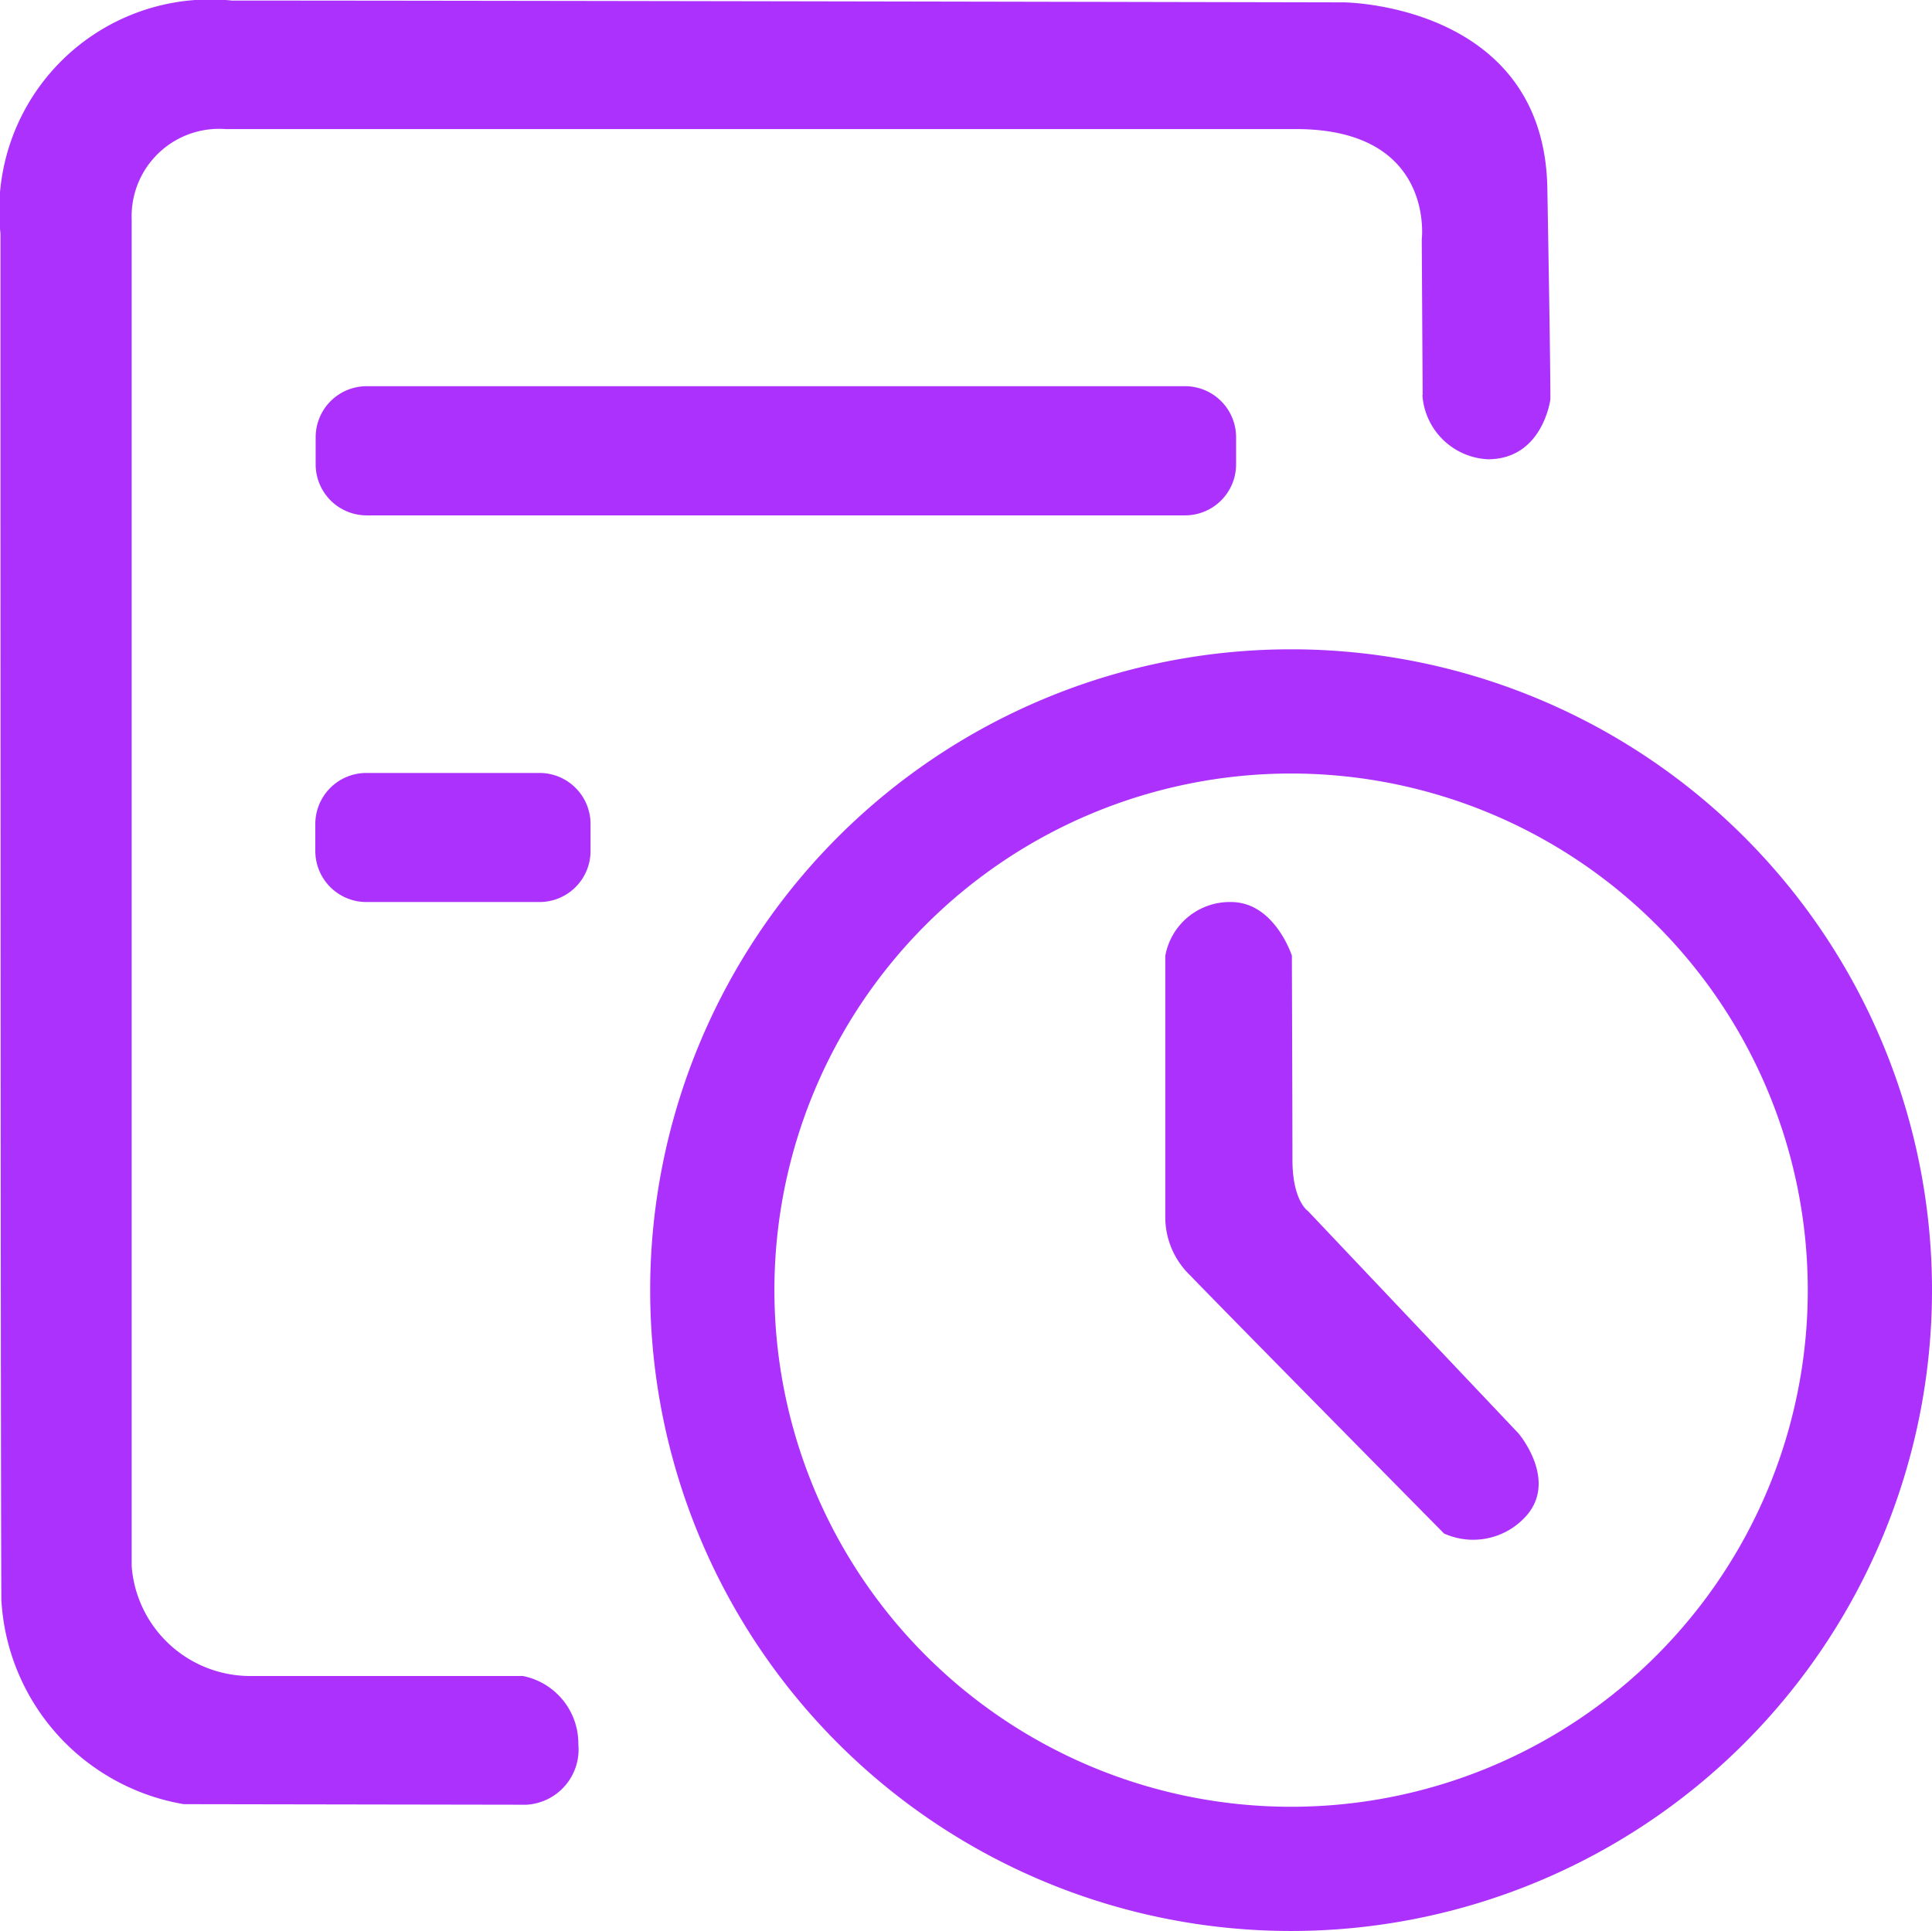 <svg xmlns="http://www.w3.org/2000/svg" width="17.107" height="17.1" viewBox="0 0 17.107 17.1"><defs><style>.a{fill:#ad31fd;}</style></defs><g transform="translate(0 0)"><path class="a" d="M484.108,47.445l-.008-1.376s.121-.977-1.114-.977h-9.48a.774.774,0,0,0-.829.8v11.93a1.053,1.053,0,0,0,1.041.969h2.423a.61.61,0,0,1,.491.606.49.49,0,0,1-.459.534l-3.035-.005a1.944,1.944,0,0,1-1.615-1.811c-.008-1.521-.008-12.1-.008-12.1a1.869,1.869,0,0,1,2.05-2.061c2.246,0,9.847.016,9.847.016s1.771.013,1.8,1.645.027,1.87.027,1.87-.067.531-.553.531a.61.61,0,0,1-.58-.566Z" transform="translate(-471.511 -43.949)"/><path class="a" d="M1040.534,484.953v2.308a.715.715,0,0,0,.22.521c.244.255,2.248,2.286,2.248,2.286a.629.629,0,0,0,.706-.132c.322-.322-.046-.754-.046-.754l-1.865-1.97s-.137-.089-.137-.453-.005-1.808-.005-1.808-.153-.475-.539-.475A.58.58,0,0,0,1040.534,484.953Z" transform="translate(-1030.216 -476.488)"/><path class="a" d="M634.138,234.949a5.675,5.675,0,1,0,5.675,5.675A5.675,5.675,0,0,0,634.138,234.949Zm0,10.25a4.575,4.575,0,1,1,4.575-4.575,4.574,4.574,0,0,1-4.575,4.575Zm-6.654-8.012h-1.535a.452.452,0,0,1-.451-.451v-.241a.452.452,0,0,1,.451-.451h1.535a.452.452,0,0,1,.451.451v.241A.452.452,0,0,1,627.484,237.187Zm5.715-3.424h-7.247a.452.452,0,0,1-.451-.451v-.242a.452.452,0,0,1,.451-.451H633.2a.452.452,0,0,1,.451.451v.242A.452.452,0,0,1,633.2,233.763Z" transform="translate(-622.706 -229.199)"/></g></svg>